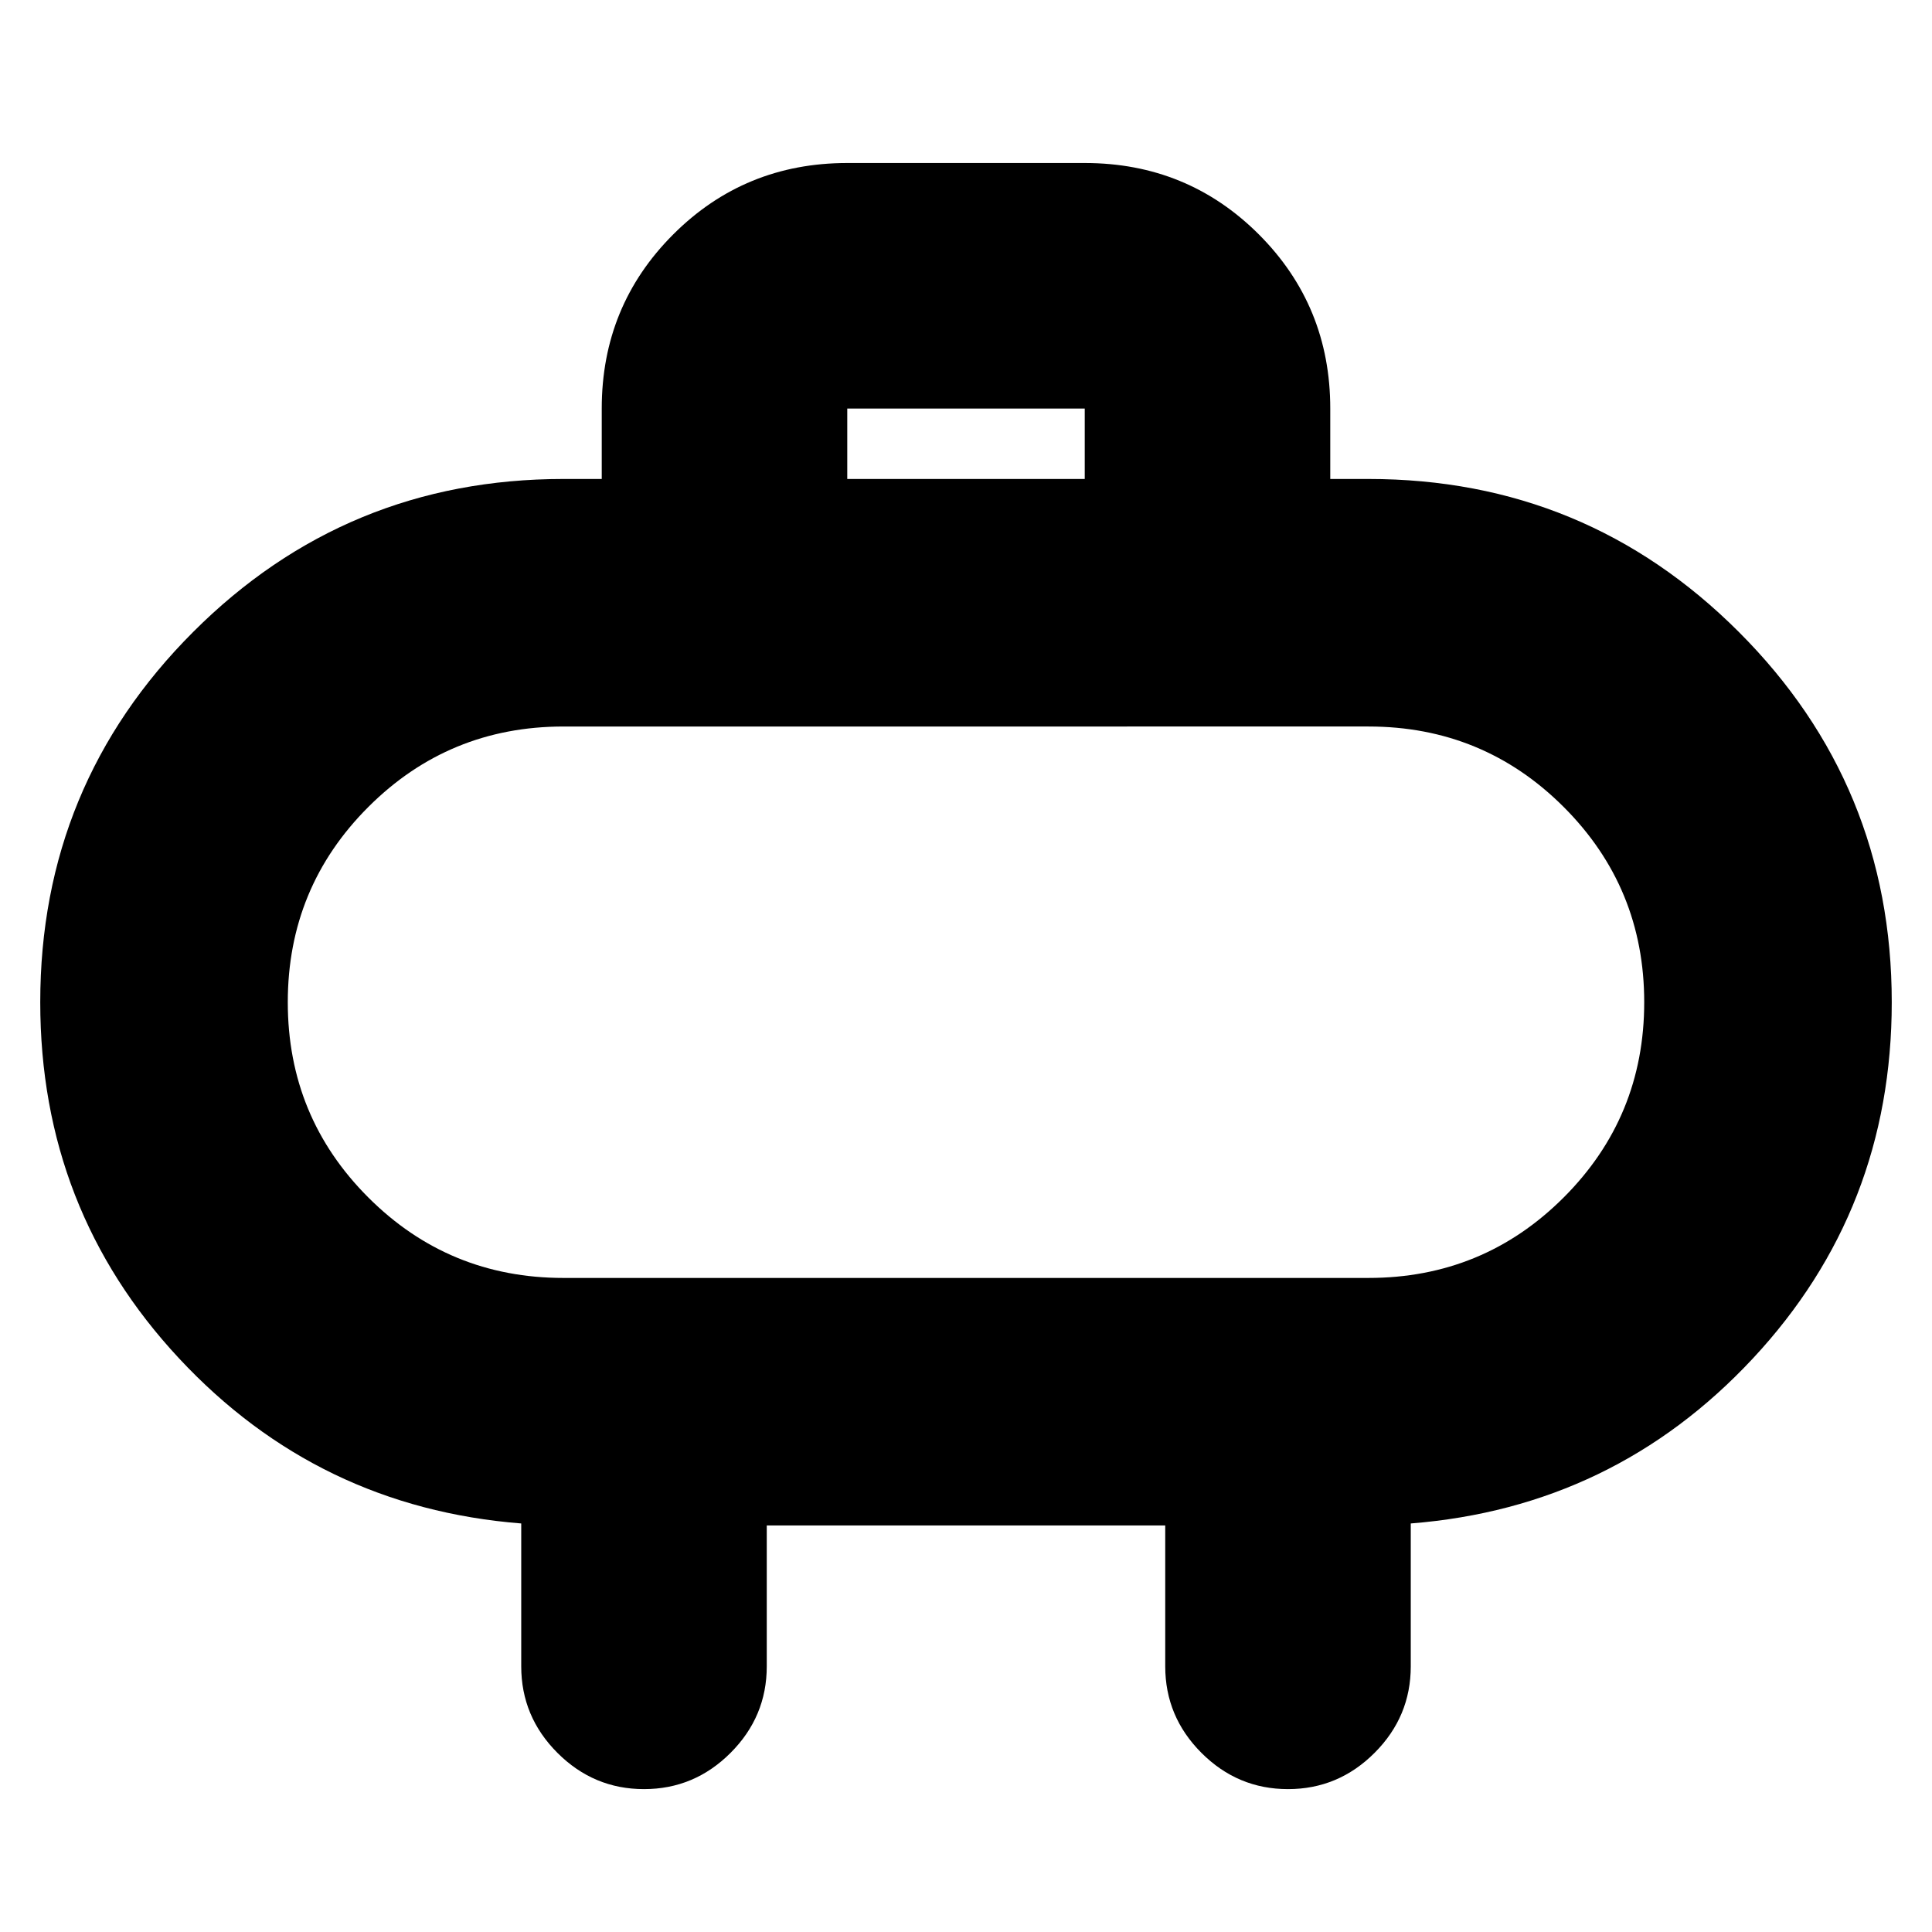 <svg xmlns="http://www.w3.org/2000/svg" height="24" width="24"><path d="M10.525 5.95h2.95v-.875h-2.95Zm6-.875v.875H17q2.7 0 4.6 1.9 1.9 1.9 1.9 4.6 0 2.575-1.725 4.425-1.725 1.85-4.25 2.05V20.7q0 .625-.45 1.075-.45.45-1.075.45t-1.075-.45q-.45-.45-.45-1.075v-1.75h-4.95v1.75q0 .625-.45 1.075-.45.45-1.075.45t-1.075-.45q-.45-.45-.45-1.075v-1.775q-2.525-.2-4.25-2.05Q.5 15.025.5 12.45q0-2.7 1.9-4.6 1.9-1.9 4.6-1.9h.475v-.875q0-1.275.888-2.163.887-.887 2.162-.887h2.95q1.275 0 2.163.887.887.888.887 2.163ZM7 15.875h10q1.425 0 2.425-1 1-1 1-2.425 0-1.425-1-2.425-1-1-2.425-1H7q-1.425 0-2.425 1-1 1-1 2.425 0 1.425 1 2.425 1 1 2.425 1Zm5-3.425Z"/></svg>